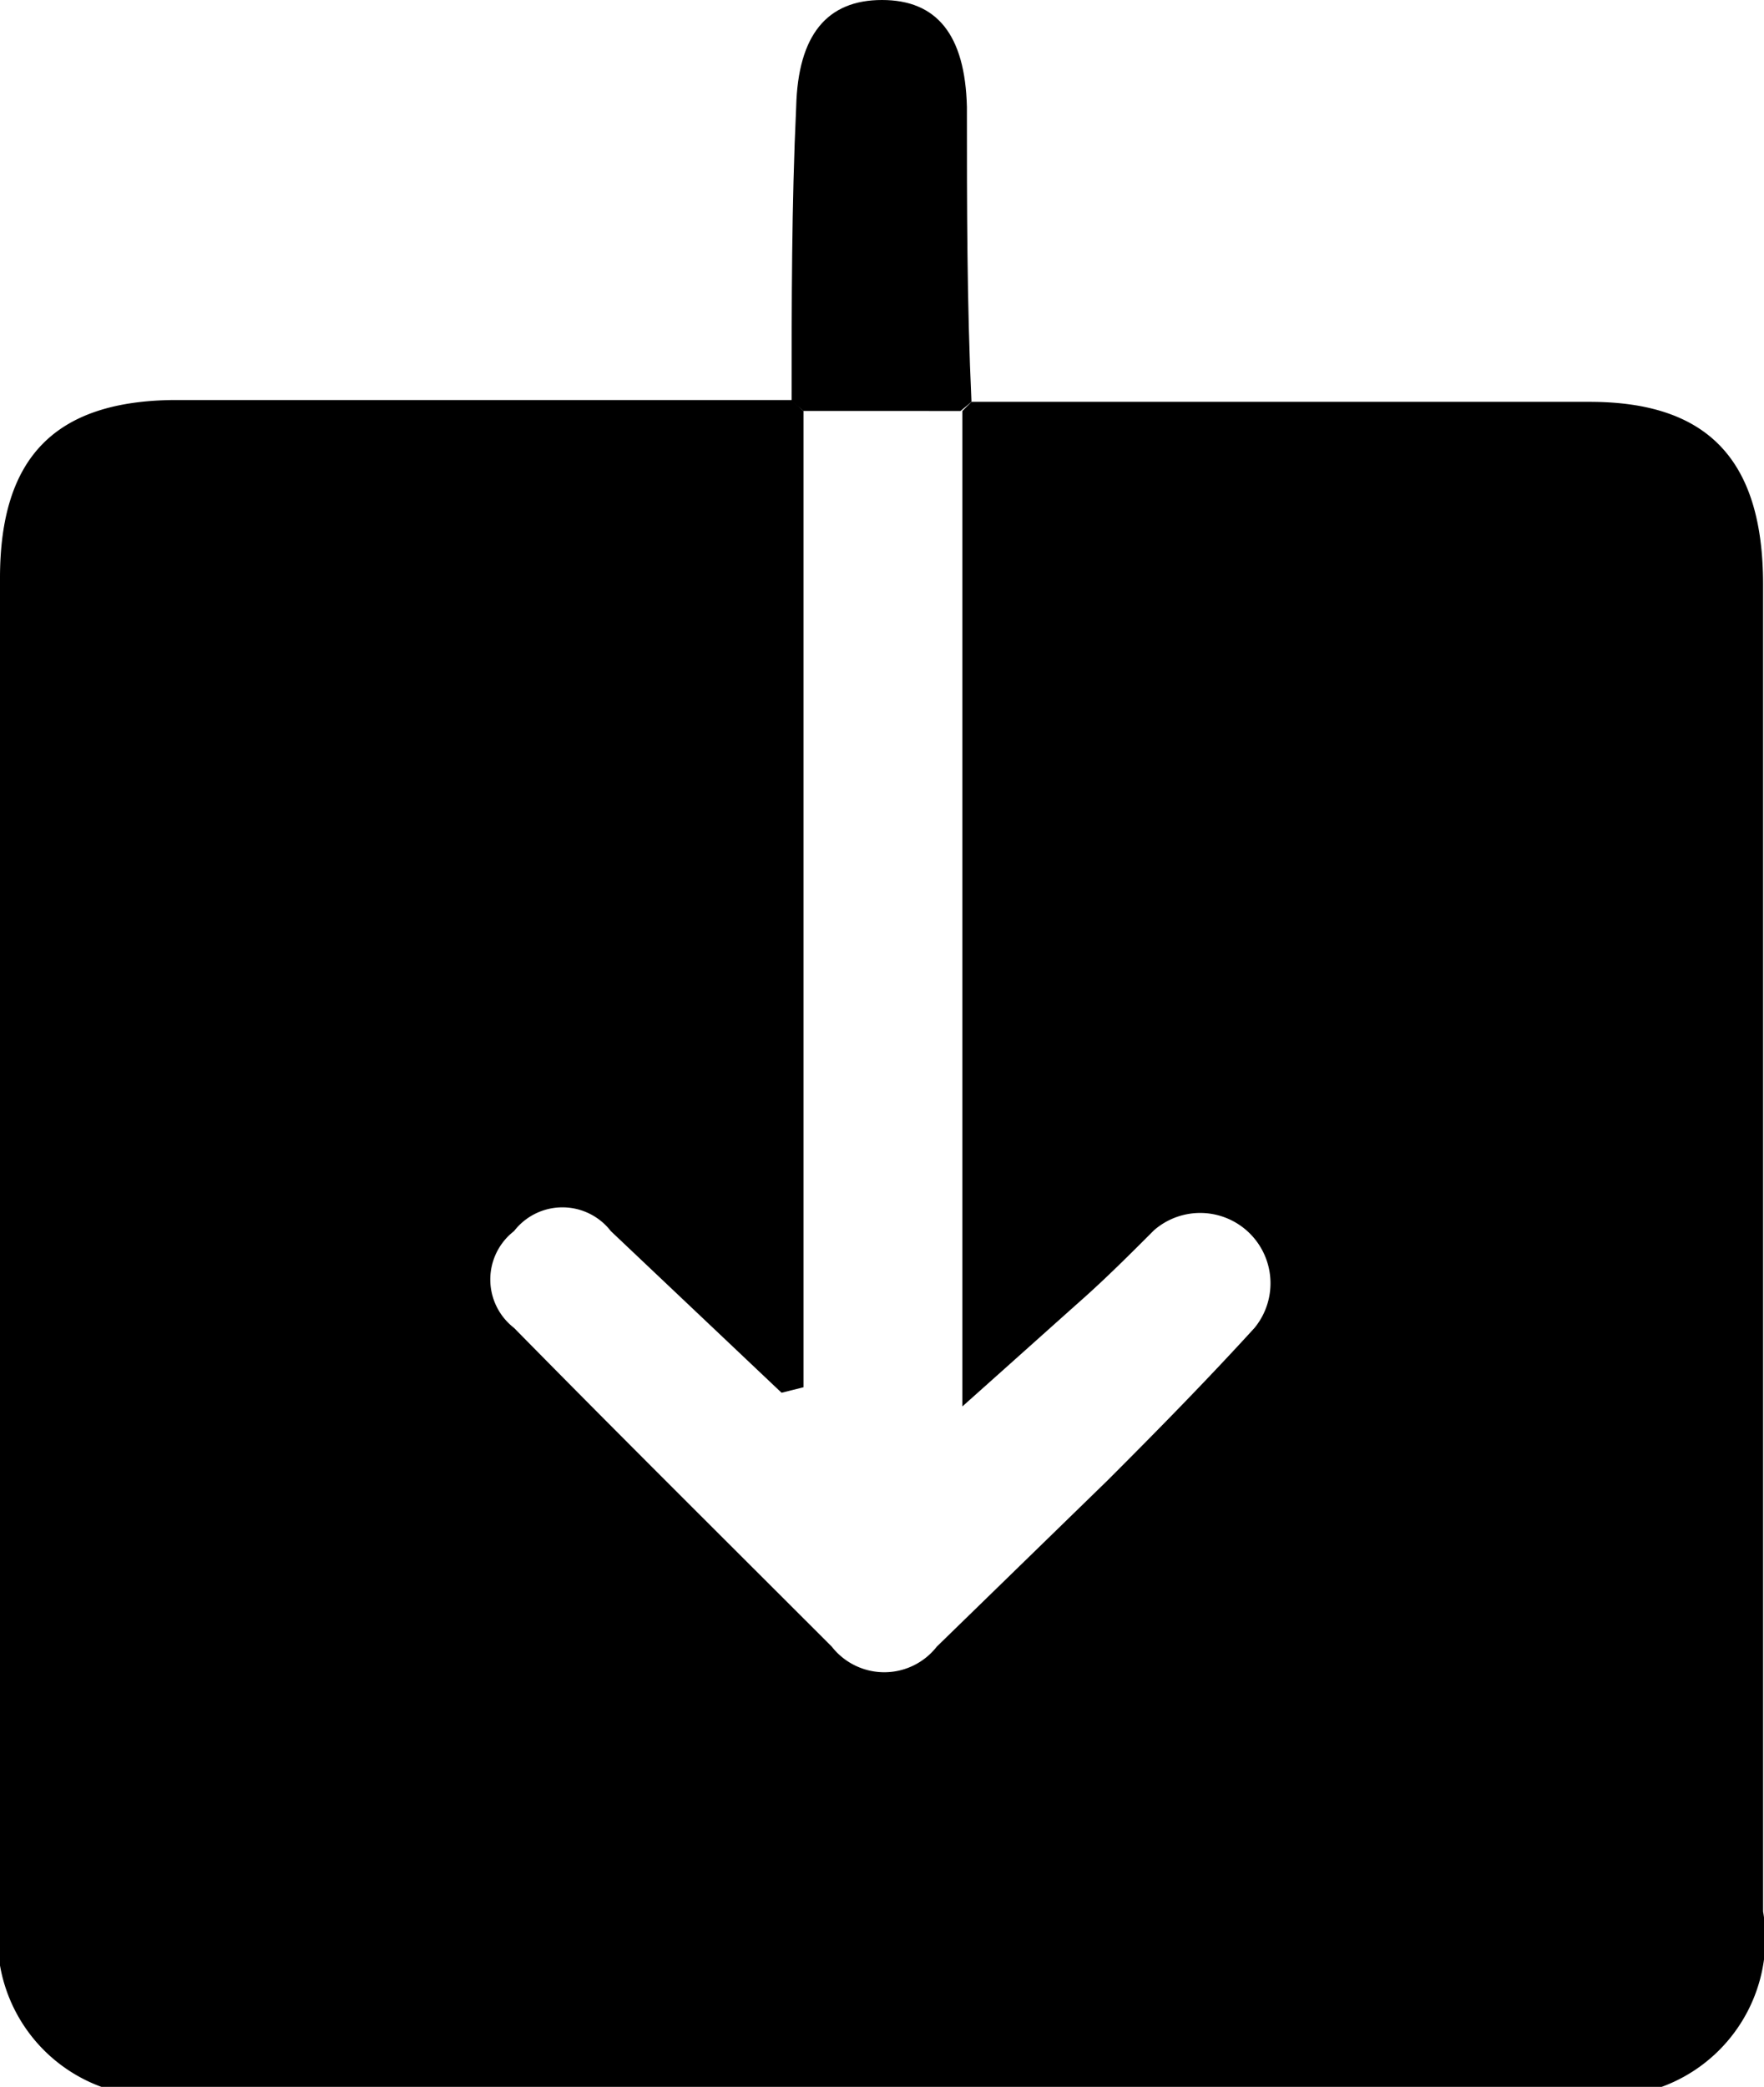<svg xmlns="http://www.w3.org/2000/svg" viewBox="0 0 19.32 22.85"><g id="Layer_2" data-name="Layer 2"><g id="Layer_1-2" data-name="Layer 1"><path d="M10.64,4.4c2.26,0,4.51,0,6.77,0,1.29,0,1.9.63,1.9,2q0,7.26,0,14.53a1.73,1.73,0,0,1-2,2H2a1.73,1.73,0,0,1-2-2Q0,13.6,0,6.33C0,5,.61,4.39,1.91,4.38c2.25,0,4.51,0,6.76,0l.13.12V15.19l-.24.06L6.69,13.48a.67.67,0,0,0-1.06,0,.67.67,0,0,0,0,1.06c1.15,1.17,2.32,2.33,3.48,3.49a.73.73,0,0,0,1.15,0l1.87-1.82c.55-.55,1.09-1.1,1.61-1.67a.77.77,0,0,0-1.1-1.07c-.26.26-.52.52-.79.76s-.76.68-1.31,1.17V4.5Z"/><path d="M8.67,4.39c0-1.07,0-2.15.05-3.22C8.74.38,9.06,0,9.66,0s.91.38.93,1.17c0,1.08,0,2.15.05,3.23l-.12.1H8.8Z"/></g></g></svg>